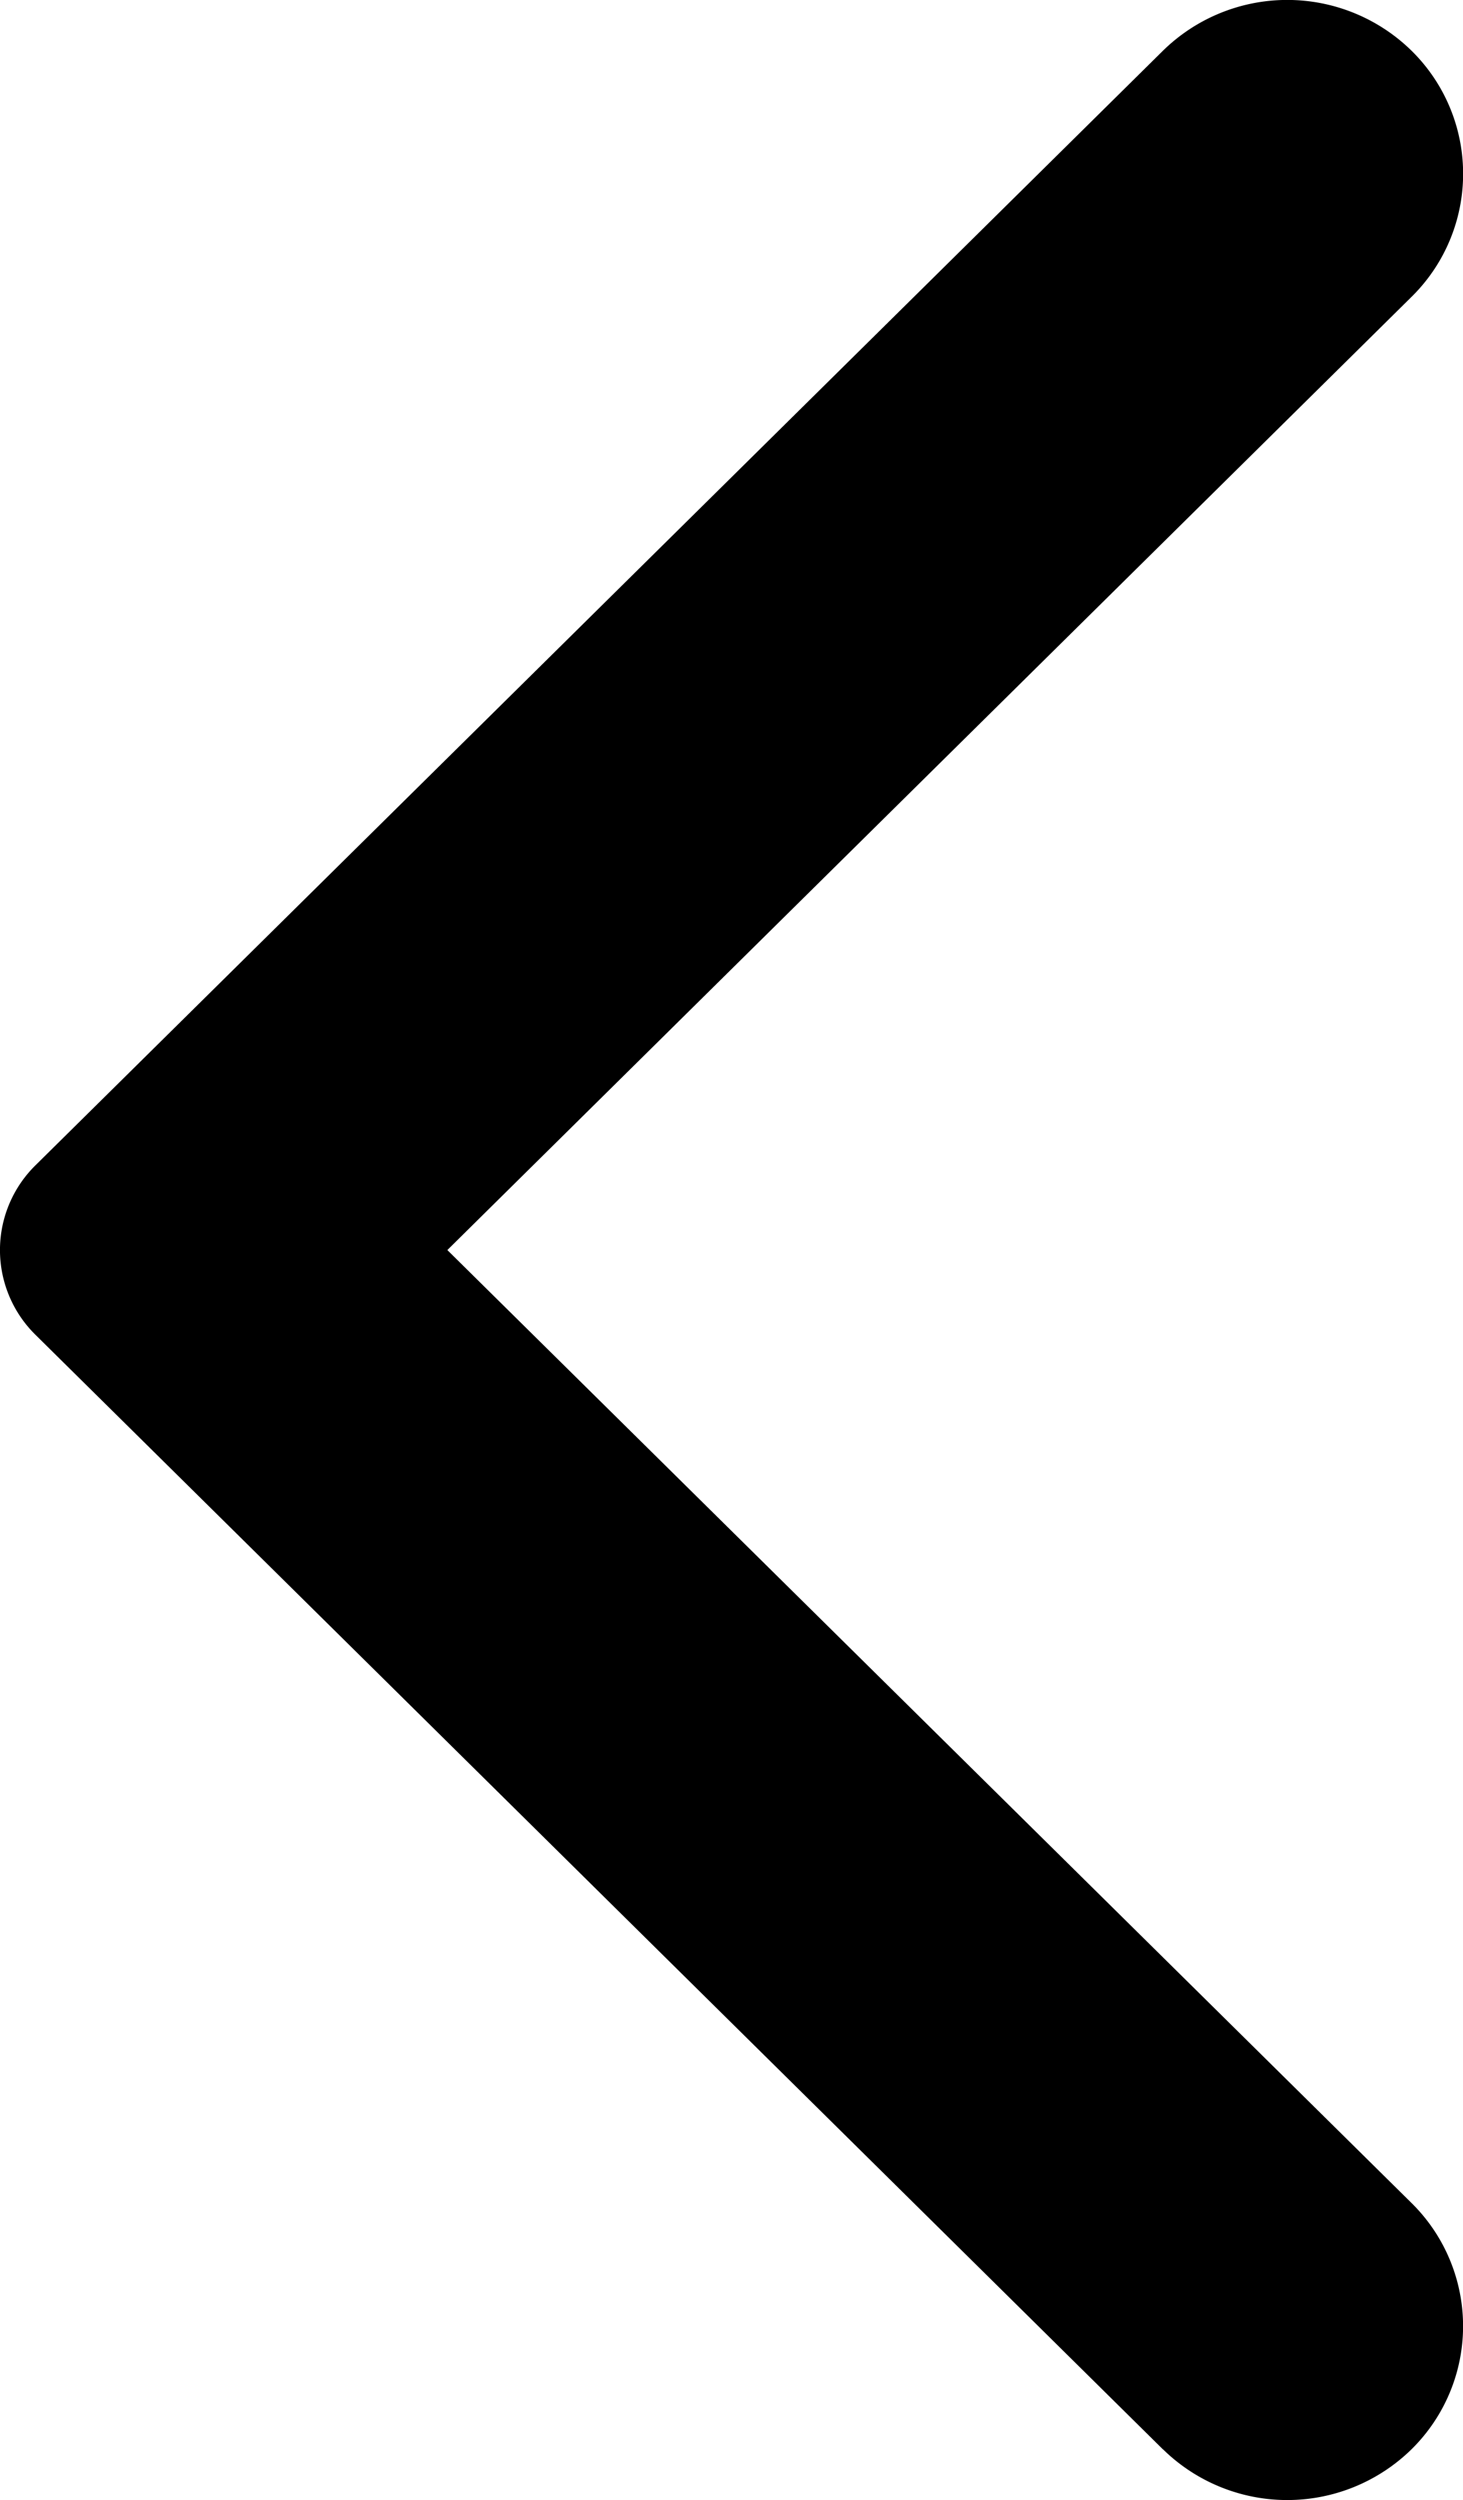 <svg xmlns="http://www.w3.org/2000/svg" width="11.999" height="20.5" viewBox="0 0 11.999 20.5"><defs><style></style></defs><path class="a" d="M9.537,20.083.292,10.946a.975.975,0,0,1,0-1.392L9.537.417a1.456,1.456,0,0,1,2.041,0,1.415,1.415,0,0,1,0,2.016L3.669,10.25l7.909,7.815a1.417,1.417,0,0,1,0,2.017,1.456,1.456,0,0,1-2.041,0"/></svg>